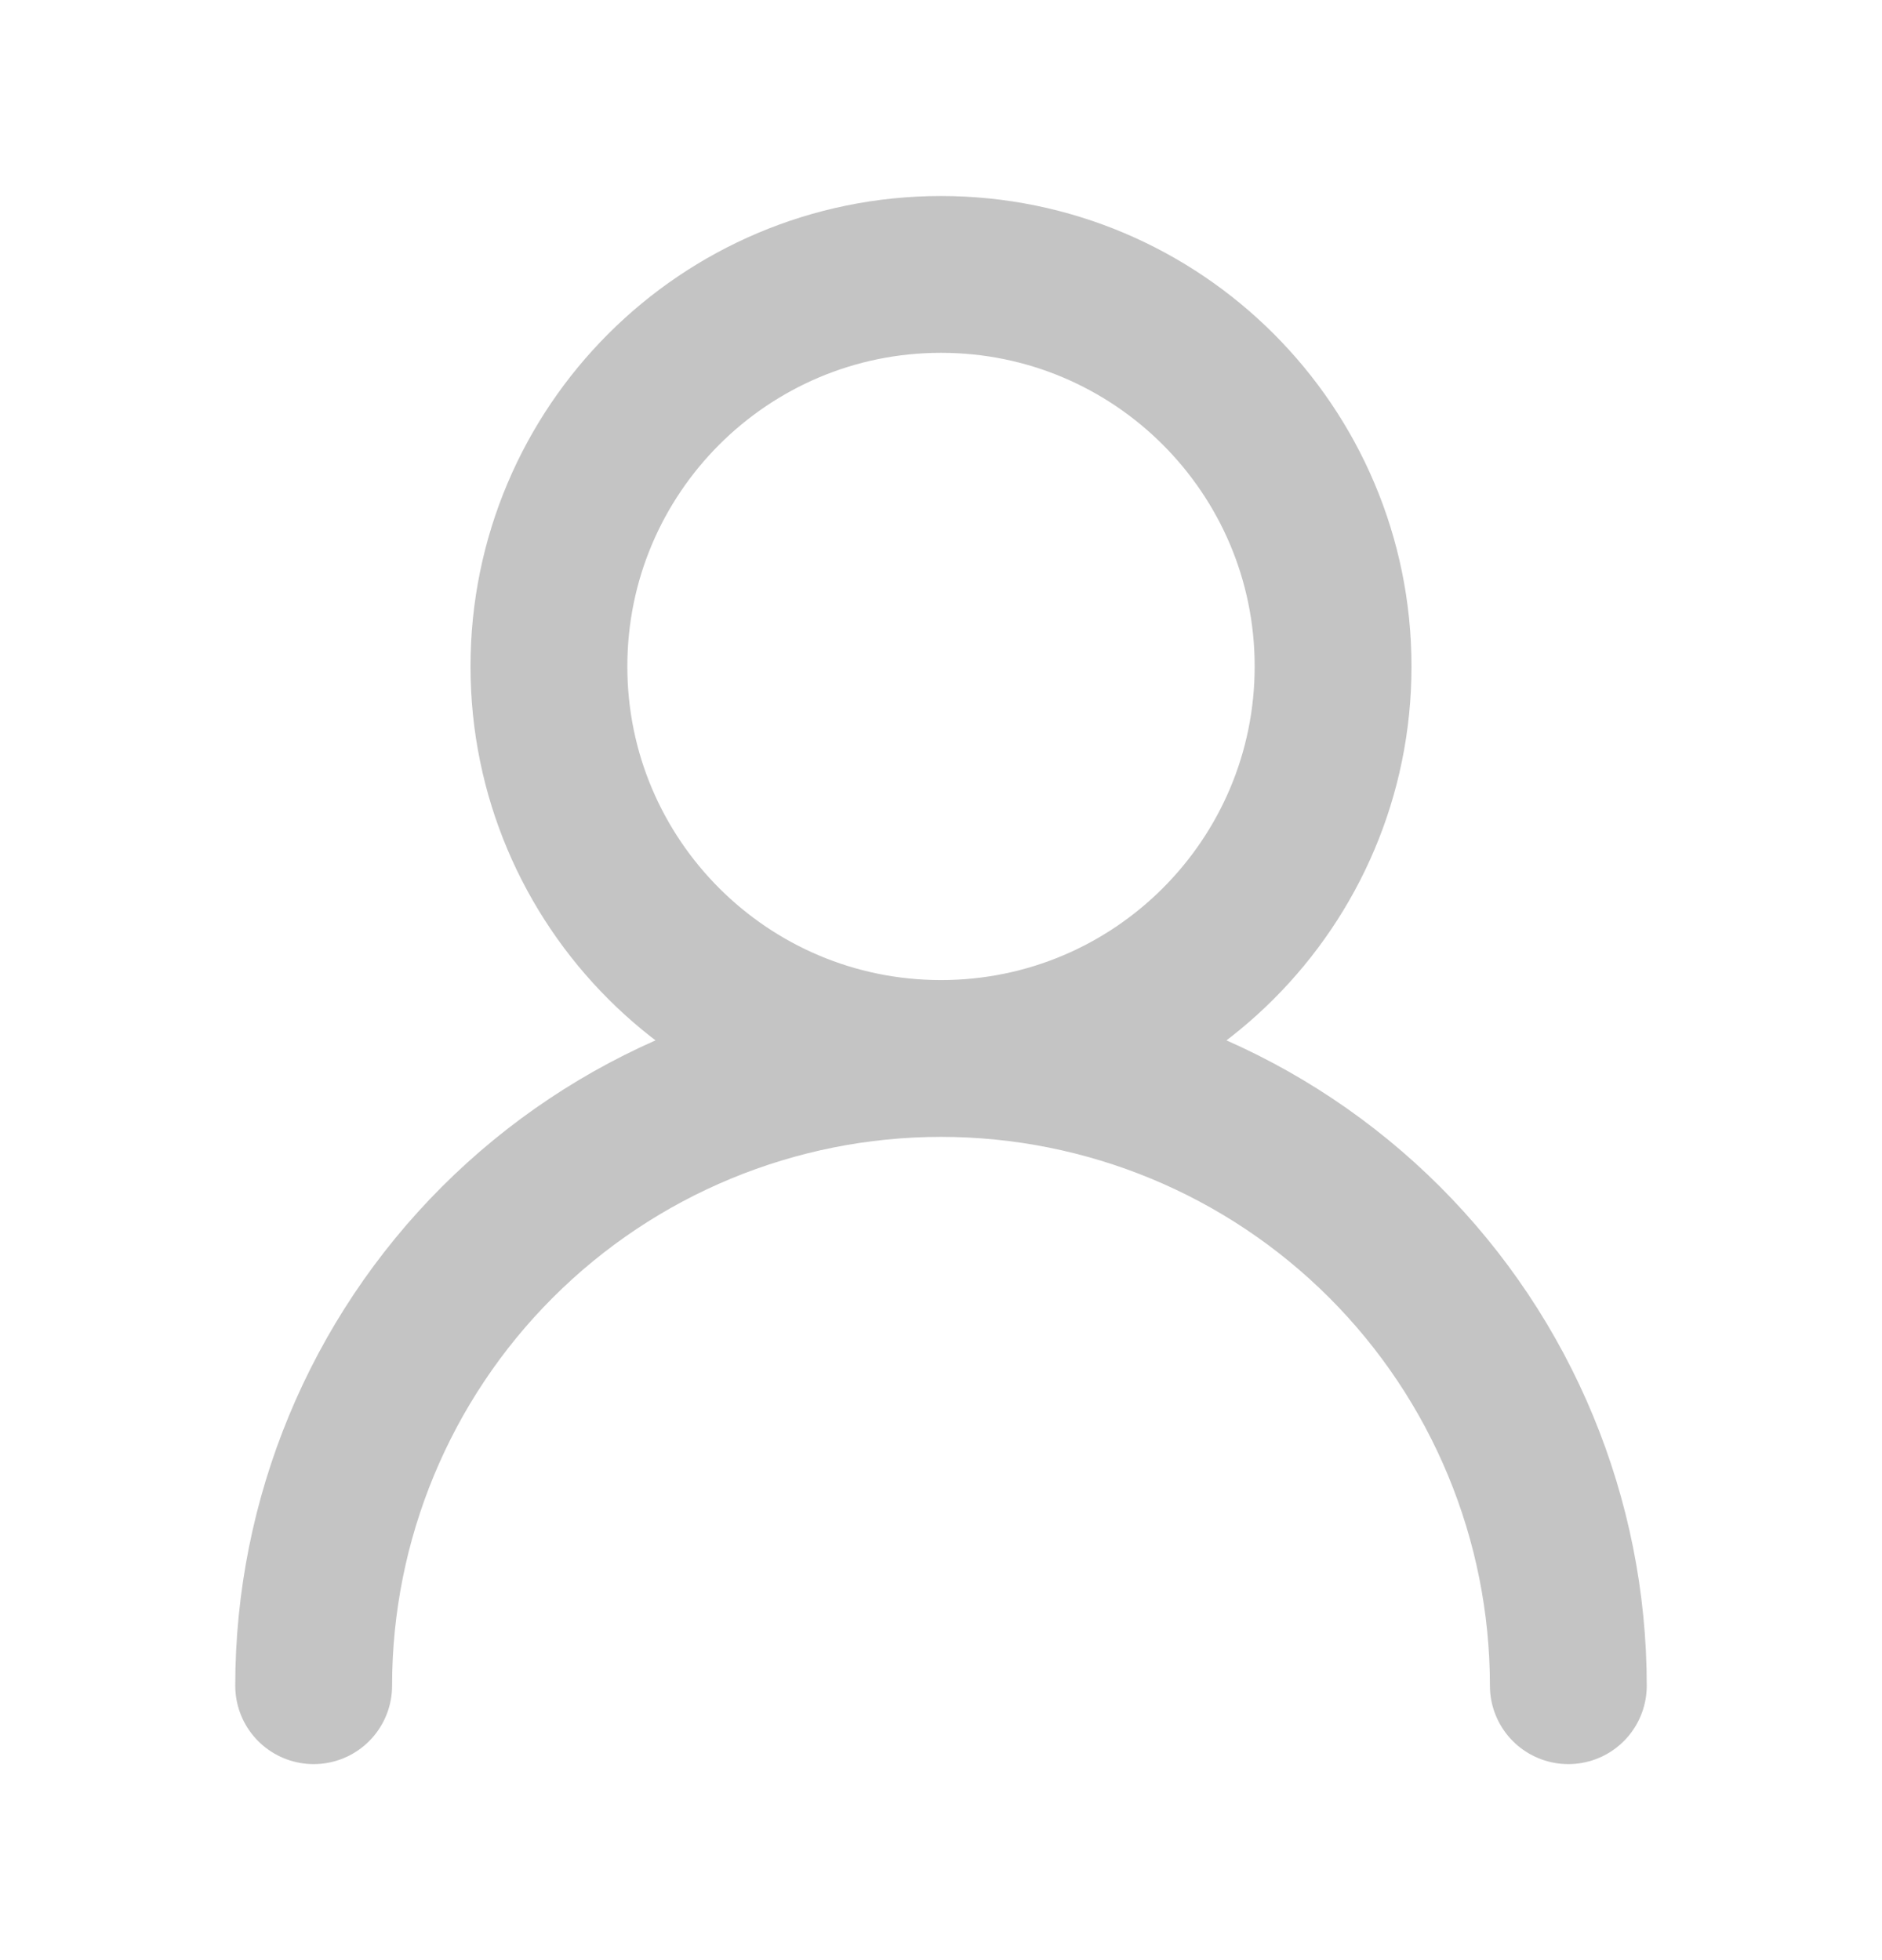 <svg width="24" height="25" viewBox="0 0 24 25" fill="none" xmlns="http://www.w3.org/2000/svg">
<path d="M12 13.5C14.761 13.5 17 11.261 17 8.5C17 5.739 14.761 3.5 12 3.5C9.239 3.5 7 5.739 7 8.5C7 11.261 9.239 13.5 12 13.5ZM12 13.5C14.122 13.5 16.157 14.343 17.657 15.843C19.157 17.343 20 19.378 20 21.5M12 13.5C9.878 13.5 7.843 14.343 6.343 15.843C4.843 17.343 4 19.378 4 21.5" stroke="#C4C4C4" stroke-width="2" stroke-linecap="round" stroke-linejoin="round"/>
</svg>
